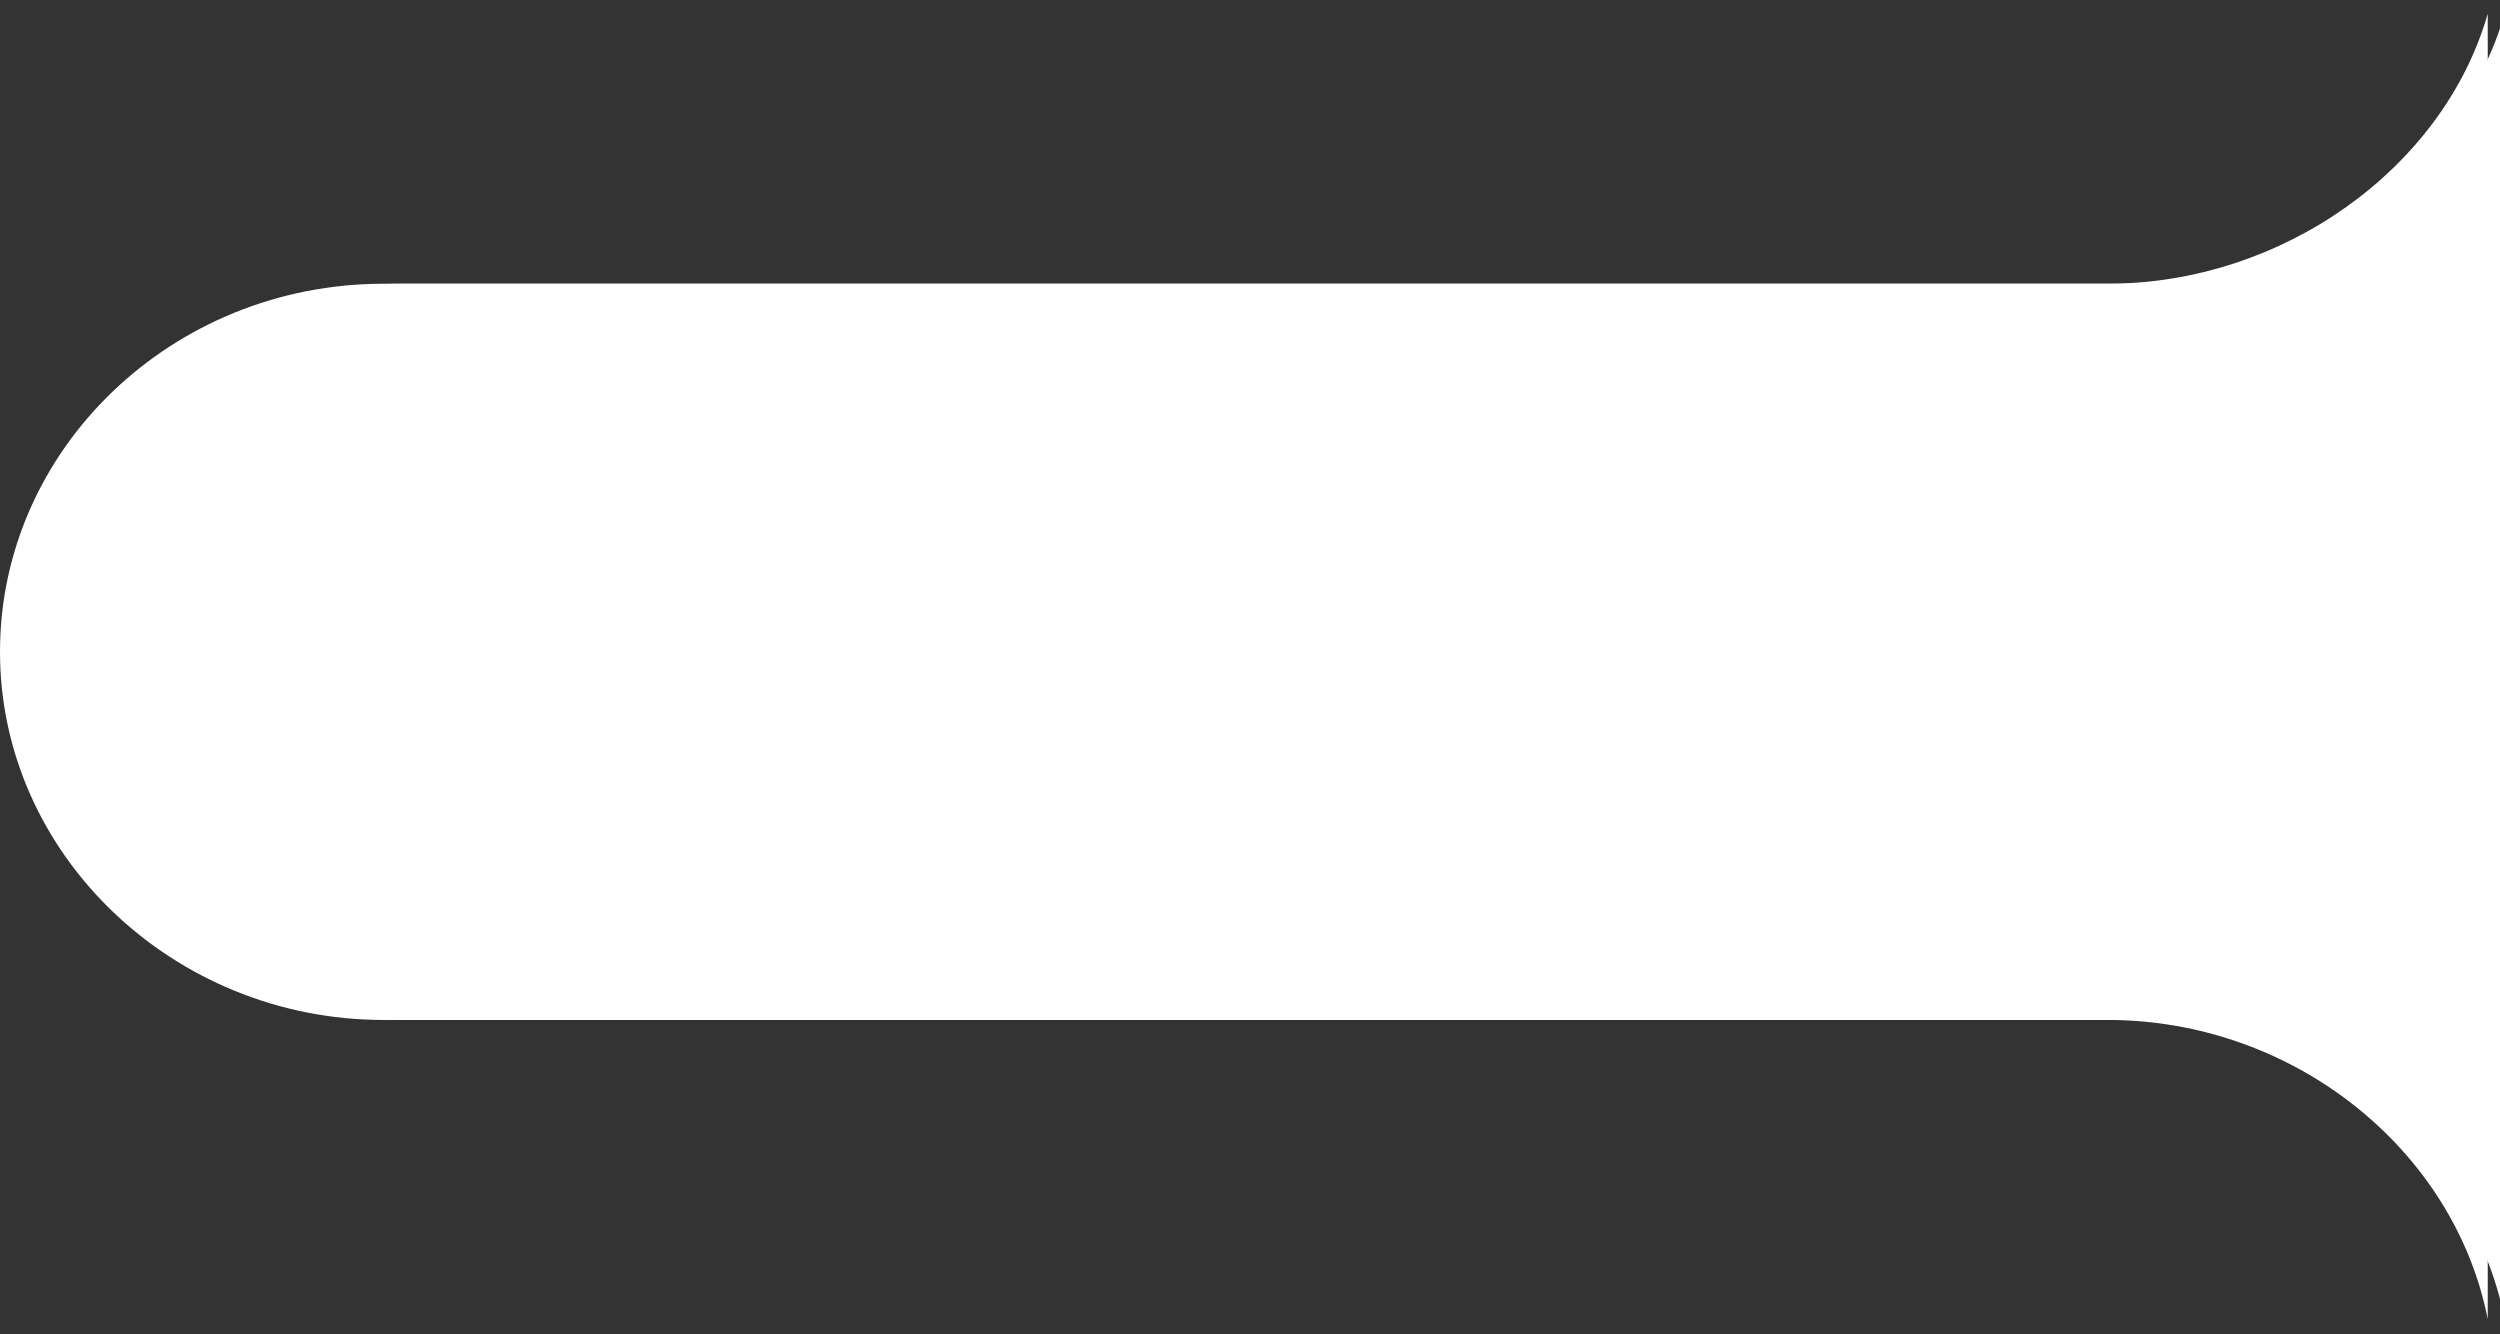 <?xml version="1.0" encoding="utf-8"?>
<!-- Generator: Adobe Illustrator 18.0.0, SVG Export Plug-In . SVG Version: 6.00 Build 0)  -->
<!DOCTYPE svg PUBLIC "-//W3C//DTD SVG 1.1//EN" "http://www.w3.org/Graphics/SVG/1.1/DTD/svg11.dtd">
<svg version="1.1" id="圖層_1" xmlns="http://www.w3.org/2000/svg" xmlns:xlink="http://www.w3.org/1999/xlink" x="0px" y="0px"
	 viewBox="0 0 163 87" enable-background="new 0 0 163 87" xml:space="preserve">
<rect x="0" y="0" width="163" height="87" fill="#333333" stroke="none"/>
<path fill="#FFFFFF" d="M162.2,80.2V4.7l0-3.8c-2.9,10.1-13.4,17.6-24.8,17.6h-25H25c-13.8,0-25,10.8-25,24v0c0,13.2,11.3,24,25,24
	h87.4h25c12.1,0,22.6,8.4,24.8,19.5C162.2,86,162.2,81.1,162.2,80.2z"/>
<path fill="#FFFFFF" d="M163.3,80.2V4.7l0-3.8c-2.9,10.1-13.4,17.6-24.8,17.6h-25H26.1c-13.8,0-25,10.8-25,24v0
	c0,13.2,11.3,24,25,24h87.4h25c12.1,0,22.6,8.4,24.8,19.5C163.3,86,163.3,81.1,163.3,80.2z"/>
</svg>
